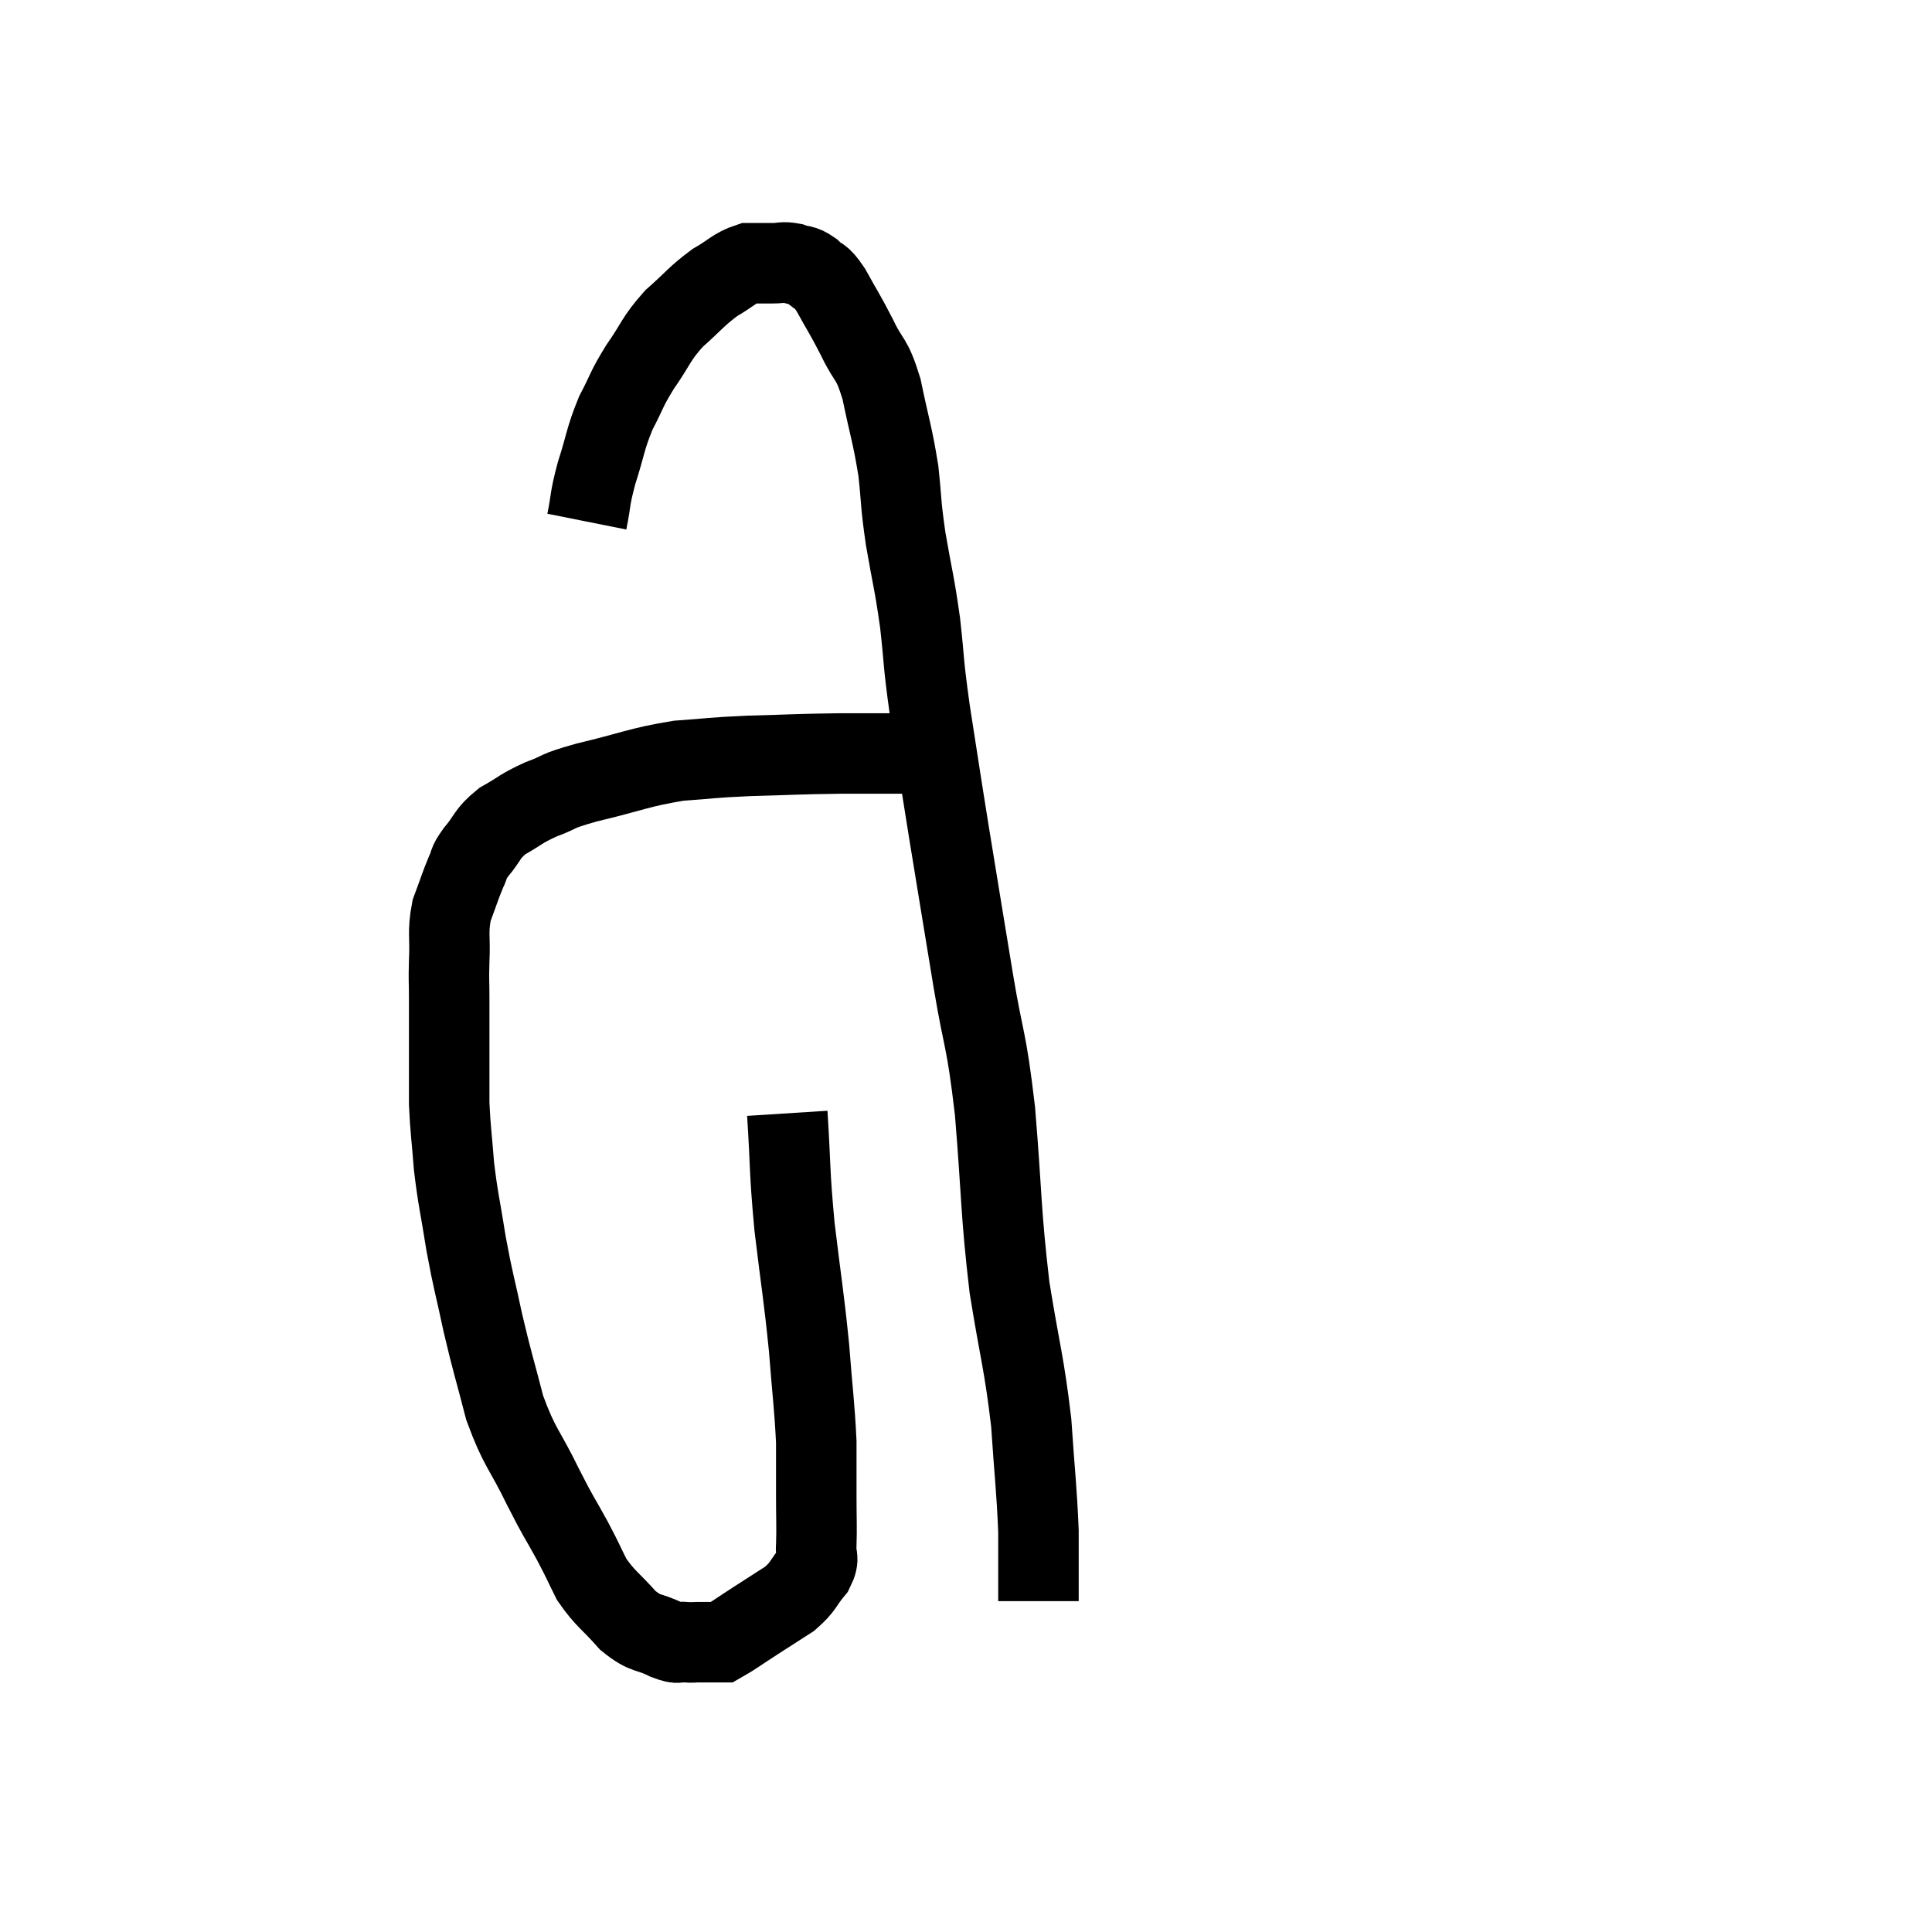 <svg width="48" height="48" viewBox="0 0 48 48" xmlns="http://www.w3.org/2000/svg"><path d="M 19.56 27.66 C 19.65 29.07, 19.605 29.025, 19.74 30.48 C 19.92 31.98, 19.965 32.145, 20.1 33.48 C 20.19 34.65, 20.235 34.905, 20.28 35.82 C 20.28 36.48, 20.28 36.495, 20.28 37.14 C 20.28 37.77, 20.295 37.935, 20.28 38.4 C 20.25 38.7, 20.385 38.67, 20.22 39 C 19.92 39.36, 19.98 39.405, 19.62 39.72 C 19.2 39.99, 19.2 39.99, 18.78 40.26 C 18.36 40.53, 18.18 40.665, 17.94 40.8 C 17.88 40.8, 17.97 40.8, 17.82 40.8 C 17.58 40.8, 17.535 40.8, 17.34 40.8 C 17.19 40.8, 17.235 40.815, 17.04 40.8 C 16.8 40.77, 16.92 40.875, 16.56 40.74 C 16.08 40.5, 16.065 40.635, 15.6 40.26 C 15.15 39.75, 15.045 39.735, 14.7 39.24 C 14.46 38.76, 14.52 38.85, 14.22 38.28 C 13.86 37.62, 13.92 37.785, 13.5 36.96 C 13.02 35.97, 12.915 36, 12.54 34.98 C 12.27 33.93, 12.24 33.9, 12 32.88 C 11.79 31.89, 11.76 31.875, 11.58 30.9 C 11.43 29.94, 11.385 29.85, 11.28 28.98 C 11.22 28.2, 11.19 28.08, 11.16 27.42 C 11.16 26.88, 11.16 26.85, 11.16 26.34 C 11.16 25.86, 11.16 25.77, 11.16 25.38 C 11.16 25.08, 11.16 25.155, 11.16 24.78 C 11.16 24.33, 11.145 24.42, 11.16 23.88 C 11.19 23.25, 11.115 23.175, 11.22 22.62 C 11.4 22.14, 11.43 22.02, 11.58 21.66 C 11.7 21.42, 11.595 21.495, 11.82 21.18 C 12.15 20.79, 12.075 20.73, 12.48 20.4 C 12.96 20.13, 12.915 20.1, 13.44 19.86 C 14.01 19.65, 13.725 19.68, 14.58 19.44 C 15.72 19.17, 15.855 19.065, 16.86 18.9 C 17.73 18.84, 17.595 18.825, 18.6 18.78 C 19.74 18.75, 19.725 18.735, 20.88 18.72 C 22.05 18.72, 22.515 18.72, 23.22 18.72 C 23.46 18.72, 23.58 18.72, 23.7 18.72 C 23.7 18.72, 23.7 18.72, 23.7 18.72 L 23.7 18.72" fill="none" stroke="black" stroke-width="2"></path><path d="M 14.58 12.96 C 14.7 12.36, 14.64 12.435, 14.82 11.76 C 15.06 11.01, 15.03 10.92, 15.3 10.26 C 15.6 9.69, 15.54 9.705, 15.9 9.12 C 16.32 8.52, 16.275 8.445, 16.74 7.92 C 17.25 7.47, 17.295 7.365, 17.76 7.02 C 18.18 6.78, 18.24 6.66, 18.6 6.54 C 18.9 6.54, 18.93 6.54, 19.2 6.54 C 19.44 6.54, 19.44 6.495, 19.68 6.54 C 19.92 6.63, 19.92 6.555, 20.16 6.72 C 20.4 6.96, 20.355 6.78, 20.64 7.2 C 20.97 7.8, 20.985 7.785, 21.3 8.4 C 21.6 9.03, 21.645 8.835, 21.9 9.66 C 22.11 10.68, 22.17 10.77, 22.32 11.7 C 22.41 12.54, 22.365 12.435, 22.5 13.38 C 22.68 14.43, 22.71 14.415, 22.86 15.48 C 22.98 16.56, 22.92 16.335, 23.1 17.64 C 23.34 19.17, 23.31 19.02, 23.58 20.7 C 23.88 22.53, 23.895 22.635, 24.18 24.36 C 24.45 25.98, 24.495 25.695, 24.72 27.6 C 24.9 29.79, 24.855 30.045, 25.08 31.98 C 25.35 33.66, 25.44 33.825, 25.62 35.34 C 25.71 36.69, 25.755 36.96, 25.8 38.04 C 25.8 38.85, 25.8 39.225, 25.8 39.66 C 25.8 39.72, 25.8 39.75, 25.8 39.78 C 25.8 39.78, 25.8 39.78, 25.8 39.78 L 25.8 39.78" fill="none" stroke="black" stroke-width="2"></path></svg>